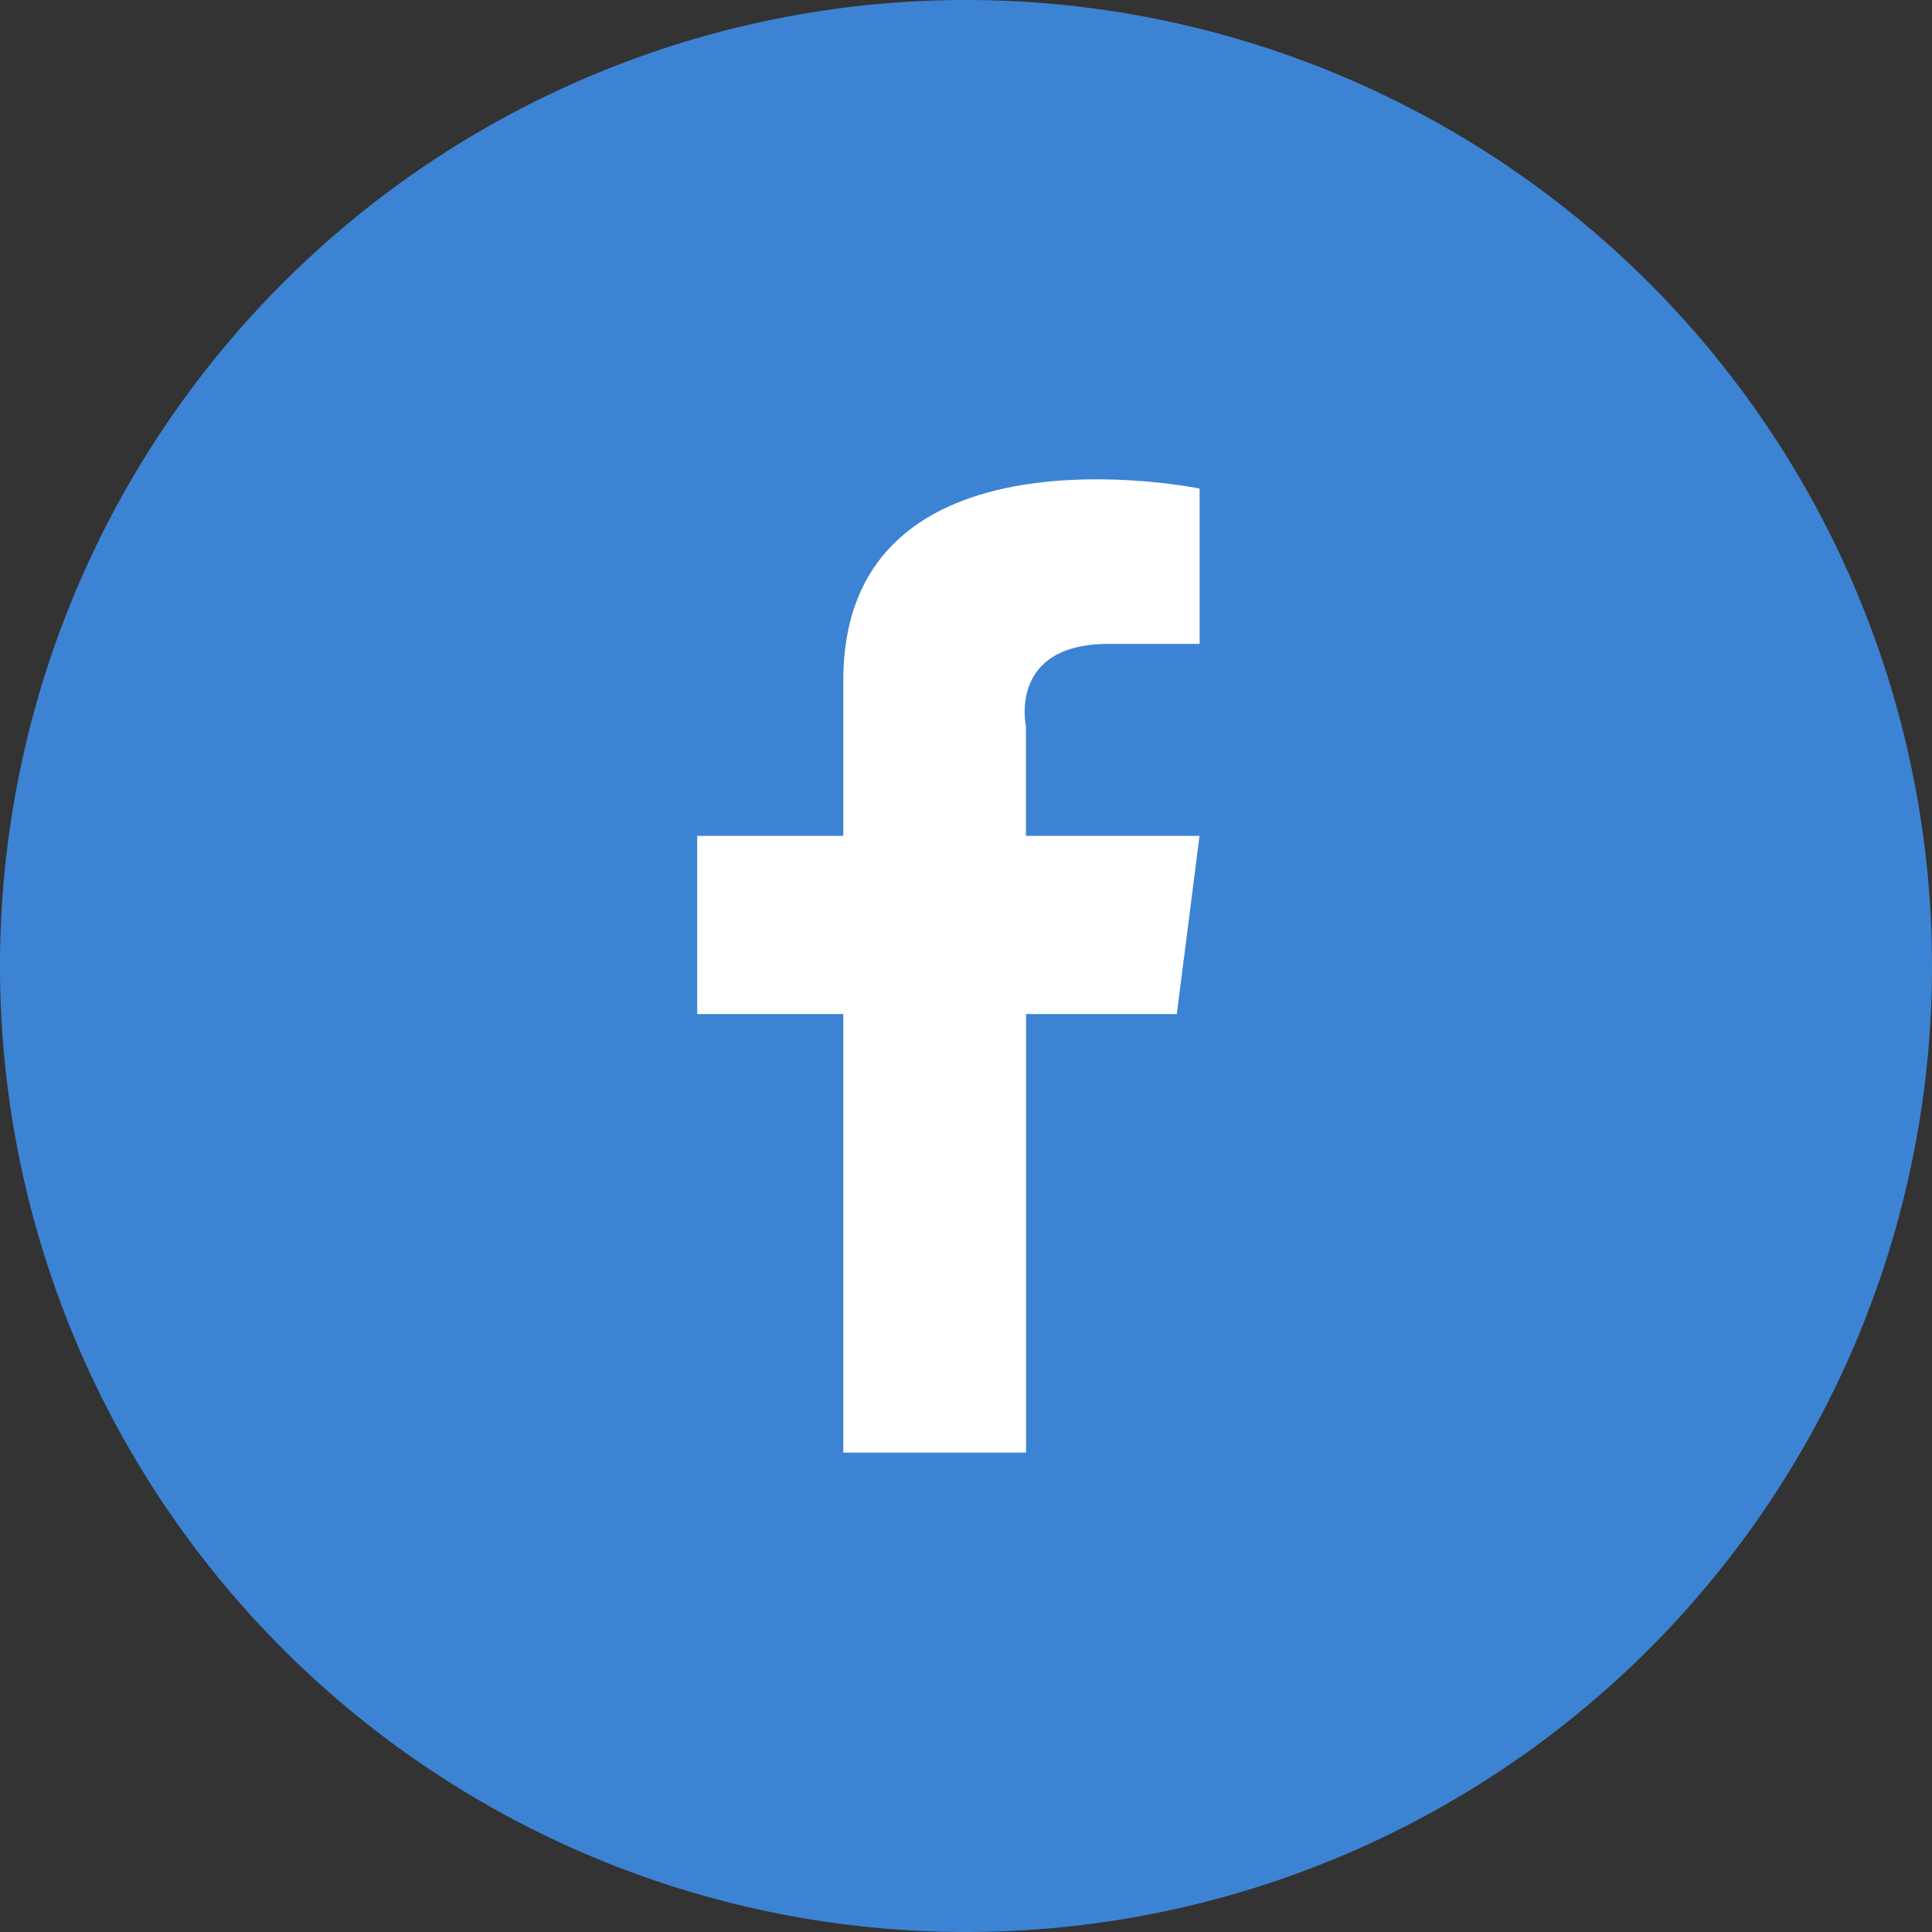 <svg id="그룹_418" data-name="그룹 418" xmlns="http://www.w3.org/2000/svg" width="59.508" height="59.508" viewBox="0 0 59.508 59.508">
  <rect x="0" y="0" width="59.508" height="59.508" fill="#333333" stroke="none"/>
  <defs>
    <style>
      .cls-1 {
        fill: #3d83d4;
      }

      .cls-2 {
        fill: #fff;
      }
    </style>
  </defs>
  <path id="패스_9677" data-name="패스 9677" class="cls-1" d="M29.754,0A29.754,29.754,0,1,1,0,29.754,29.754,29.754,0,0,1,29.754,0Z" transform="translate(0)"/>
  <g id="그룹_21804" data-name="그룹 21804" transform="translate(21.469 14.767)">
    <path id="패스_9679" data-name="패스 9679" class="cls-2" d="M325.781,59.811v3.377h5.347l-.7,5.488h-4.643V82.184h-5.629V68.676h-4.5V63.188h4.5V58.4c0-8.161,10.975-5.91,10.975-5.91v4.785h-2.814C325.218,57.279,325.781,59.811,325.781,59.811Z" transform="translate(-315.65 -52.209)"/>
  </g>
</svg>
